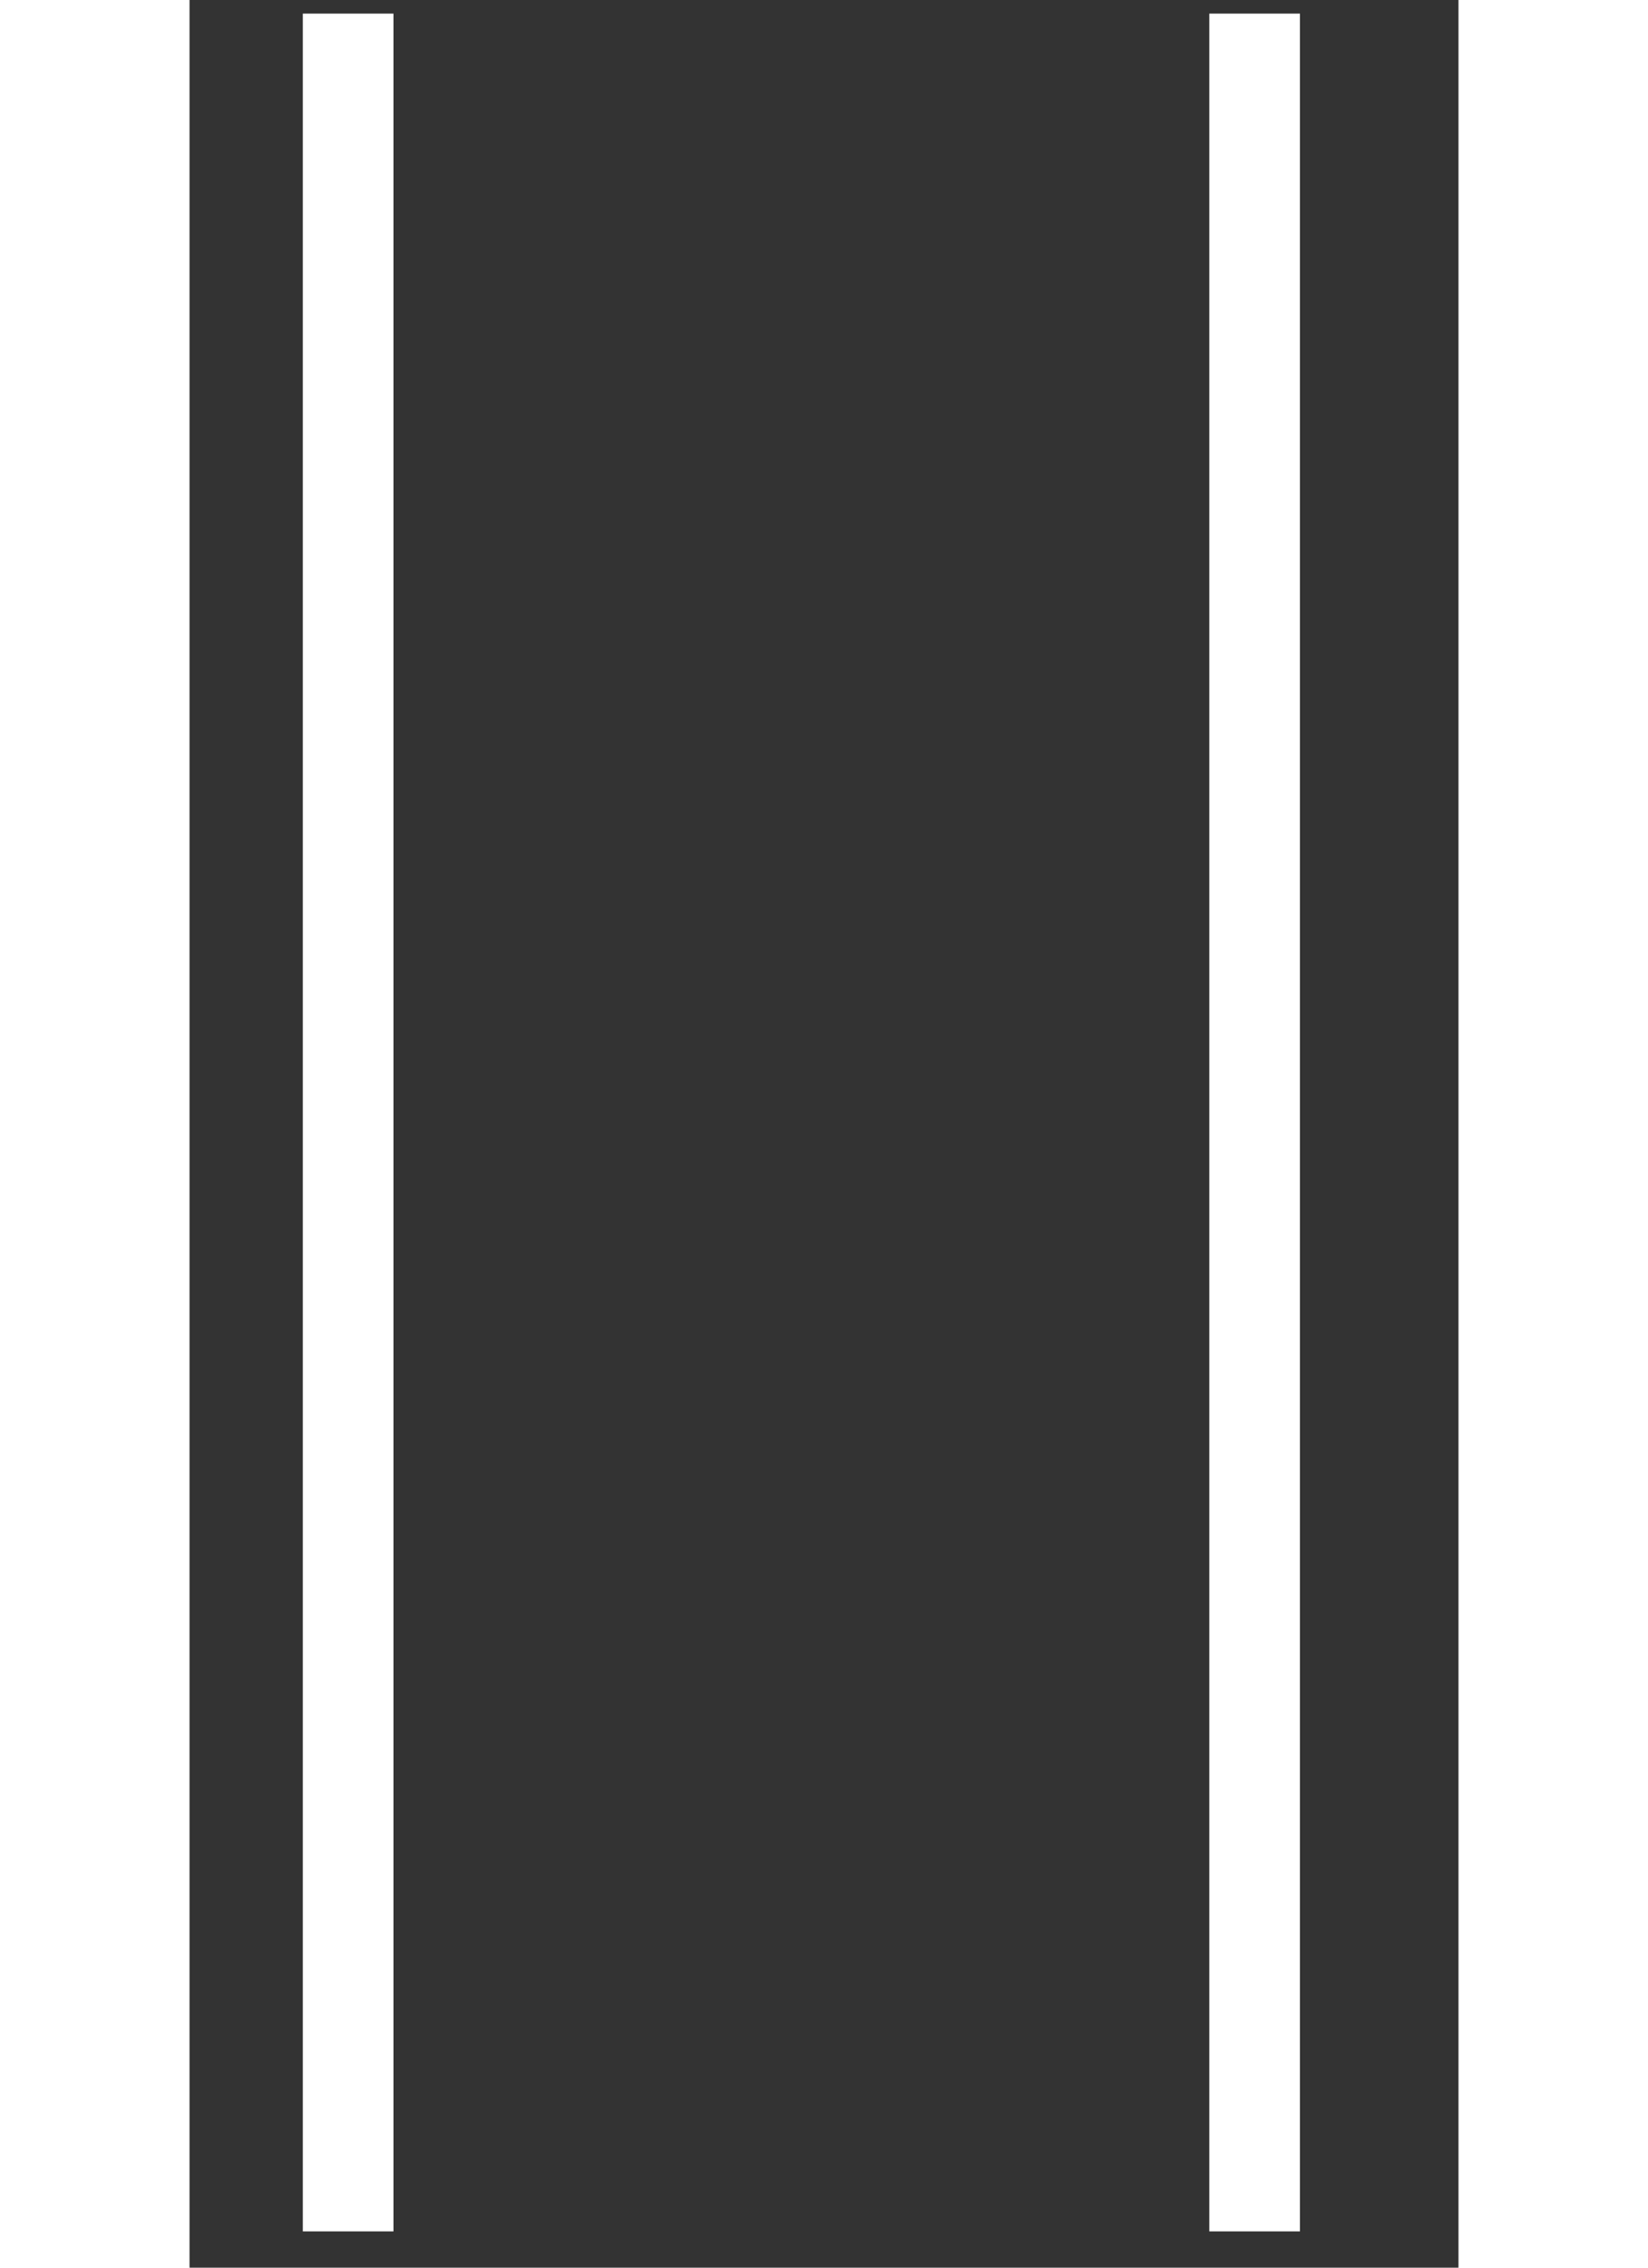 <svg className="controls-button-icon pause-icon" width="16" height="22" viewBox="0 0 14 25" fill="none" xmlns="http://www.w3.org/2000/svg">
    <rect x="0" y="0" width="14" height="25" fill="#333333" stroke="none"/>
    <path d="M1.75 0.15V24.6M11.751 0.15V24.6" stroke="white" strokeWidth="3"/>
</svg>